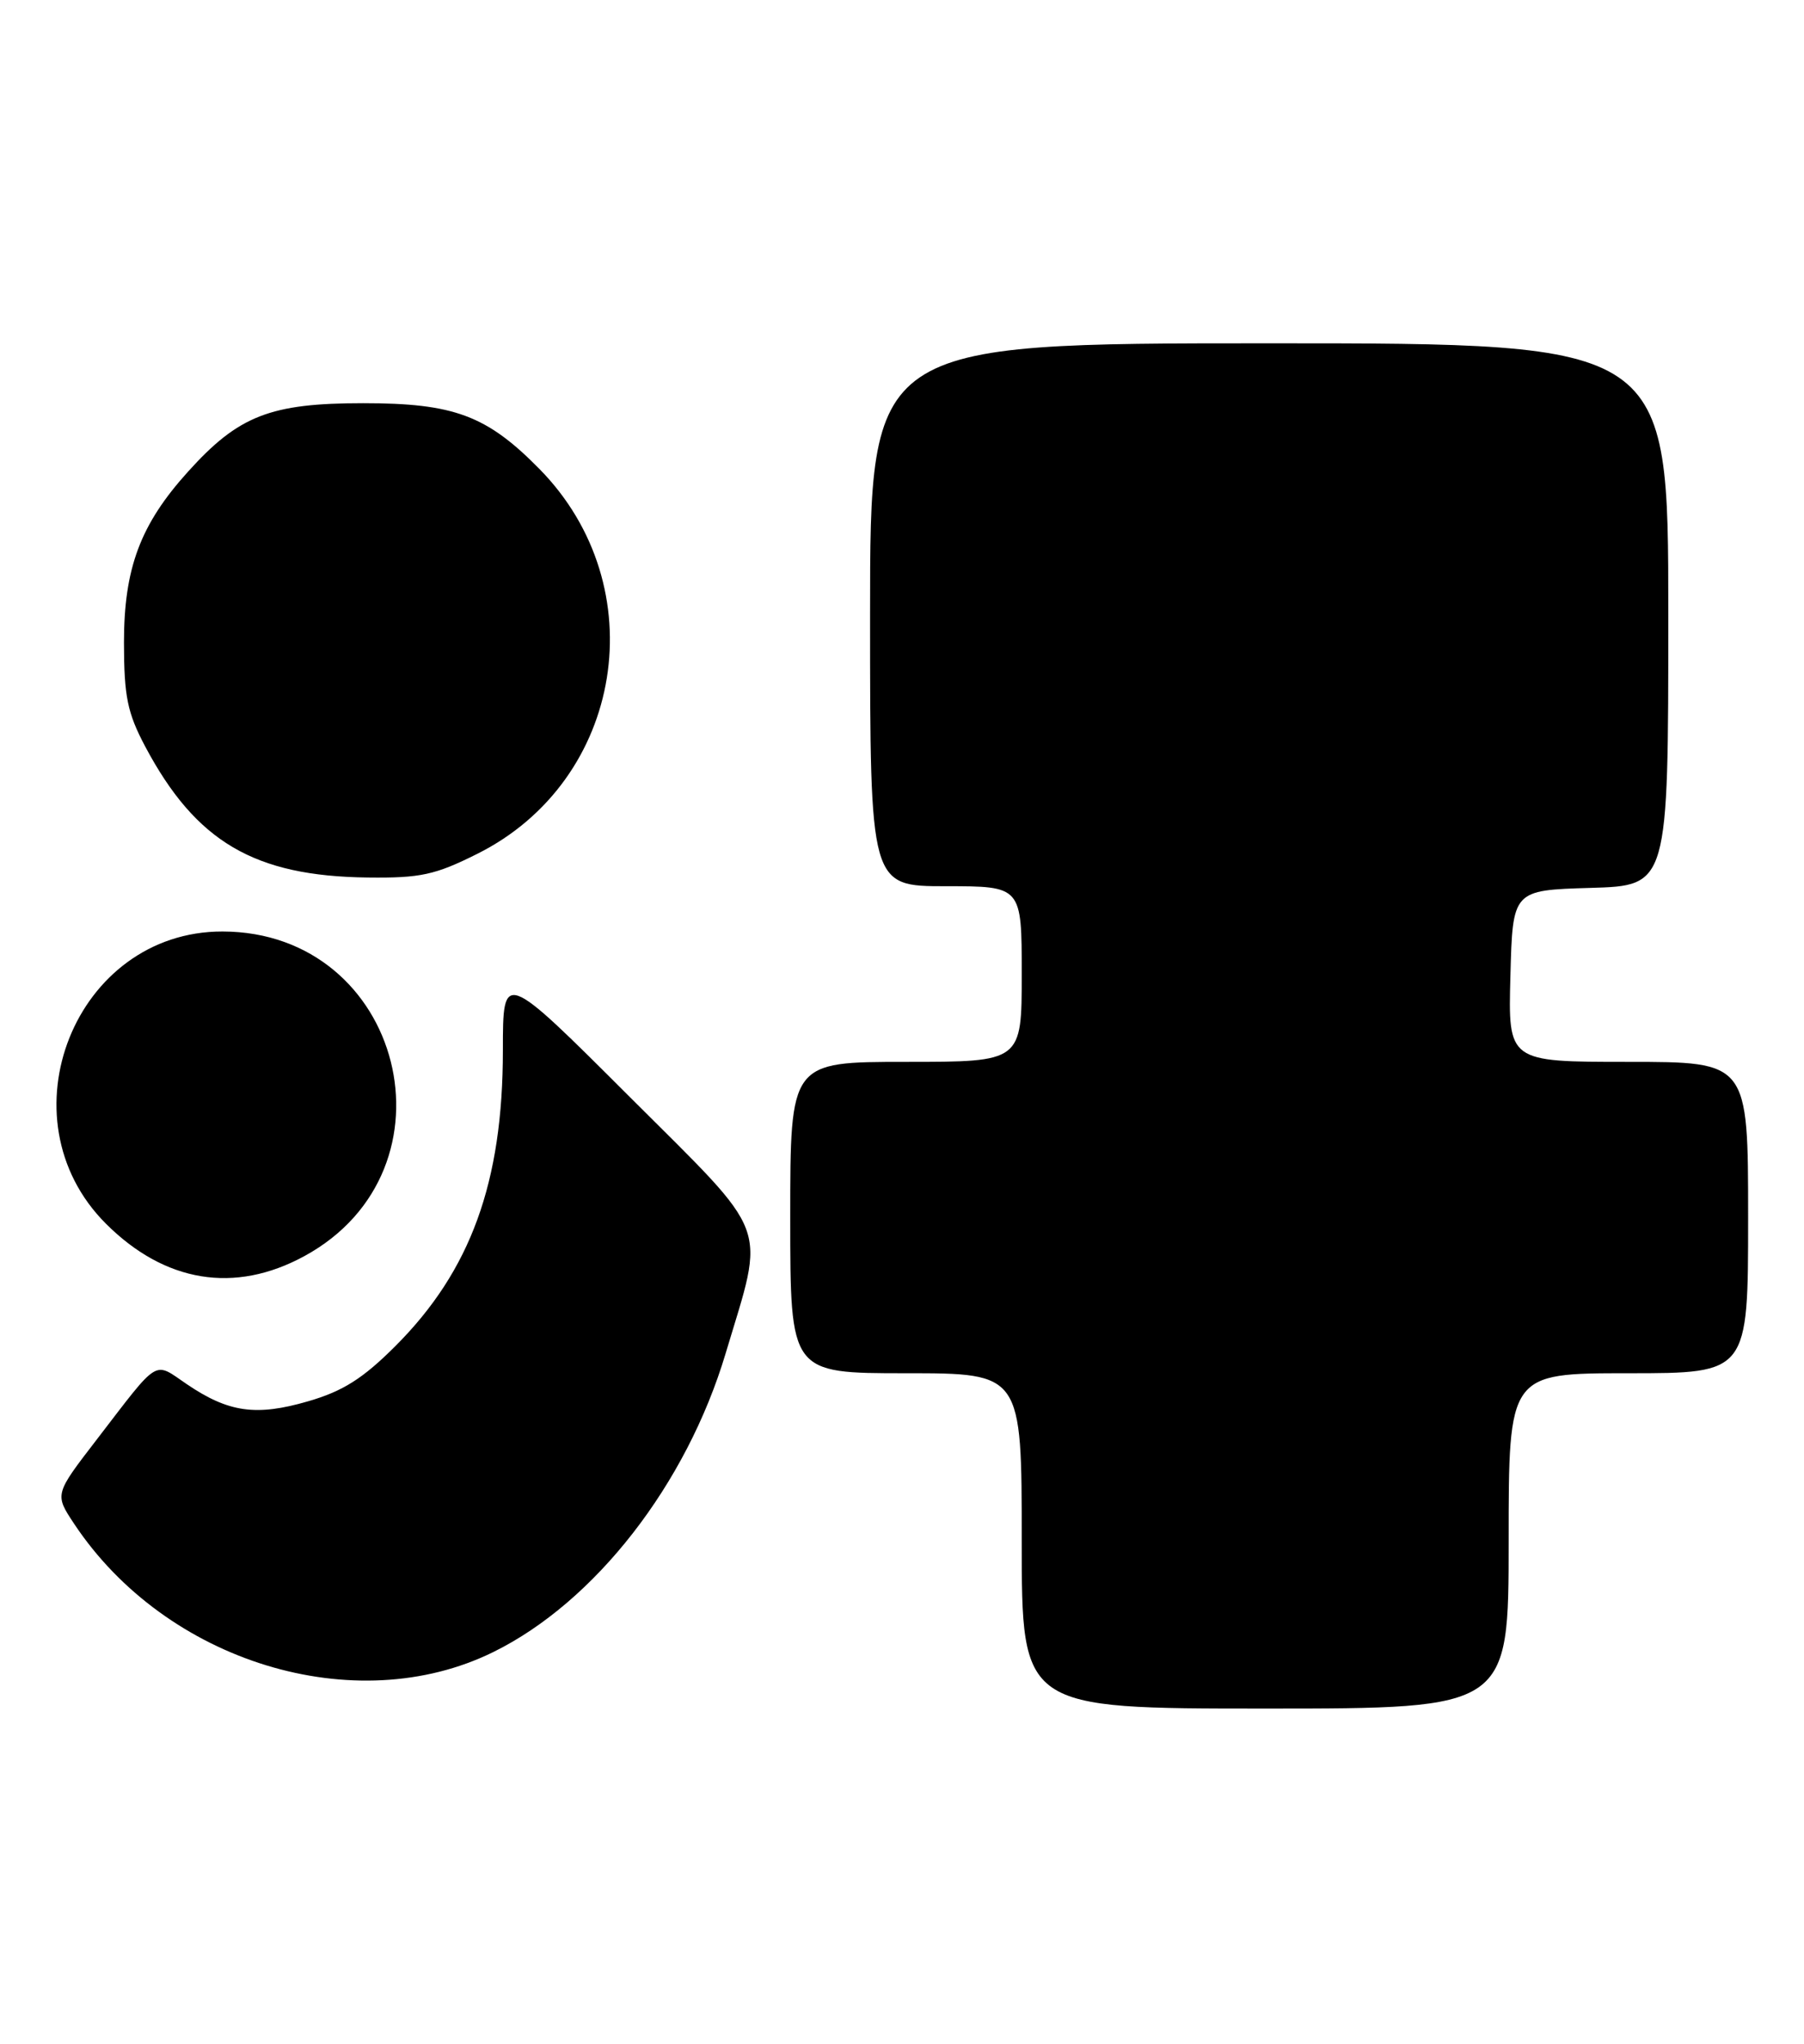 <?xml version="1.0" encoding="UTF-8" standalone="no"?>
<!DOCTYPE svg PUBLIC "-//W3C//DTD SVG 1.1//EN" "http://www.w3.org/Graphics/SVG/1.1/DTD/svg11.dtd" >
<svg xmlns="http://www.w3.org/2000/svg" xmlns:xlink="http://www.w3.org/1999/xlink" version="1.1" viewBox="0 0 226 256">
 <g >
 <path fill="currentColor"
d=" M 189.00 193.00 C 189.00 172.00 189.00 172.00 204.00 172.00 C 219.00 172.00 219.00 172.00 219.00 152.50 C 219.00 133.00 219.00 133.00 203.97 133.00 C 188.93 133.00 188.93 133.00 189.22 122.25 C 189.50 111.50 189.50 111.50 199.25 111.21 C 209.00 110.93 209.00 110.93 209.00 76.96 C 209.00 43.00 209.00 43.00 159.00 43.00 C 109.00 43.00 109.00 43.00 109.00 77.00 C 109.00 111.00 109.00 111.00 118.50 111.00 C 128.00 111.00 128.00 111.00 128.00 122.00 C 128.00 133.00 128.00 133.00 113.50 133.00 C 99.00 133.00 99.00 133.00 99.00 152.50 C 99.00 172.00 99.00 172.00 113.50 172.00 C 128.00 172.00 128.00 172.00 128.00 193.00 C 128.00 214.00 128.00 214.00 158.50 214.00 C 189.00 214.00 189.00 214.00 189.00 193.00 Z  M 61.80 206.92 C 74.54 200.65 86.00 185.93 90.91 169.50 C 95.88 152.90 96.75 155.22 78.85 137.35 C 63.00 121.52 63.00 121.52 63.00 131.55 C 63.00 148.08 58.97 159.16 49.53 168.60 C 45.47 172.66 42.96 174.25 38.61 175.51 C 32.09 177.41 28.63 176.92 23.39 173.36 C 19.19 170.51 20.07 169.96 12.10 180.33 C 6.84 187.16 6.84 187.16 9.27 190.83 C 20.78 208.19 44.48 215.45 61.80 206.92 Z  M 38.13 157.33 C 58.03 146.50 50.51 116.71 27.87 116.67 C 9.41 116.65 0.06 140.06 13.26 153.26 C 20.65 160.65 29.41 162.08 38.13 157.33 Z  M 59.80 106.94 C 78.17 97.76 82.09 73.49 67.58 58.74 C 60.98 52.03 56.88 50.50 45.50 50.50 C 33.88 50.50 29.89 52.05 23.57 59.06 C 17.58 65.68 15.53 71.16 15.53 80.50 C 15.54 87.23 15.96 89.29 18.19 93.50 C 24.54 105.44 31.86 109.75 46.09 109.91 C 52.66 109.99 54.51 109.59 59.80 106.94 Z "/>
</g>
</svg>